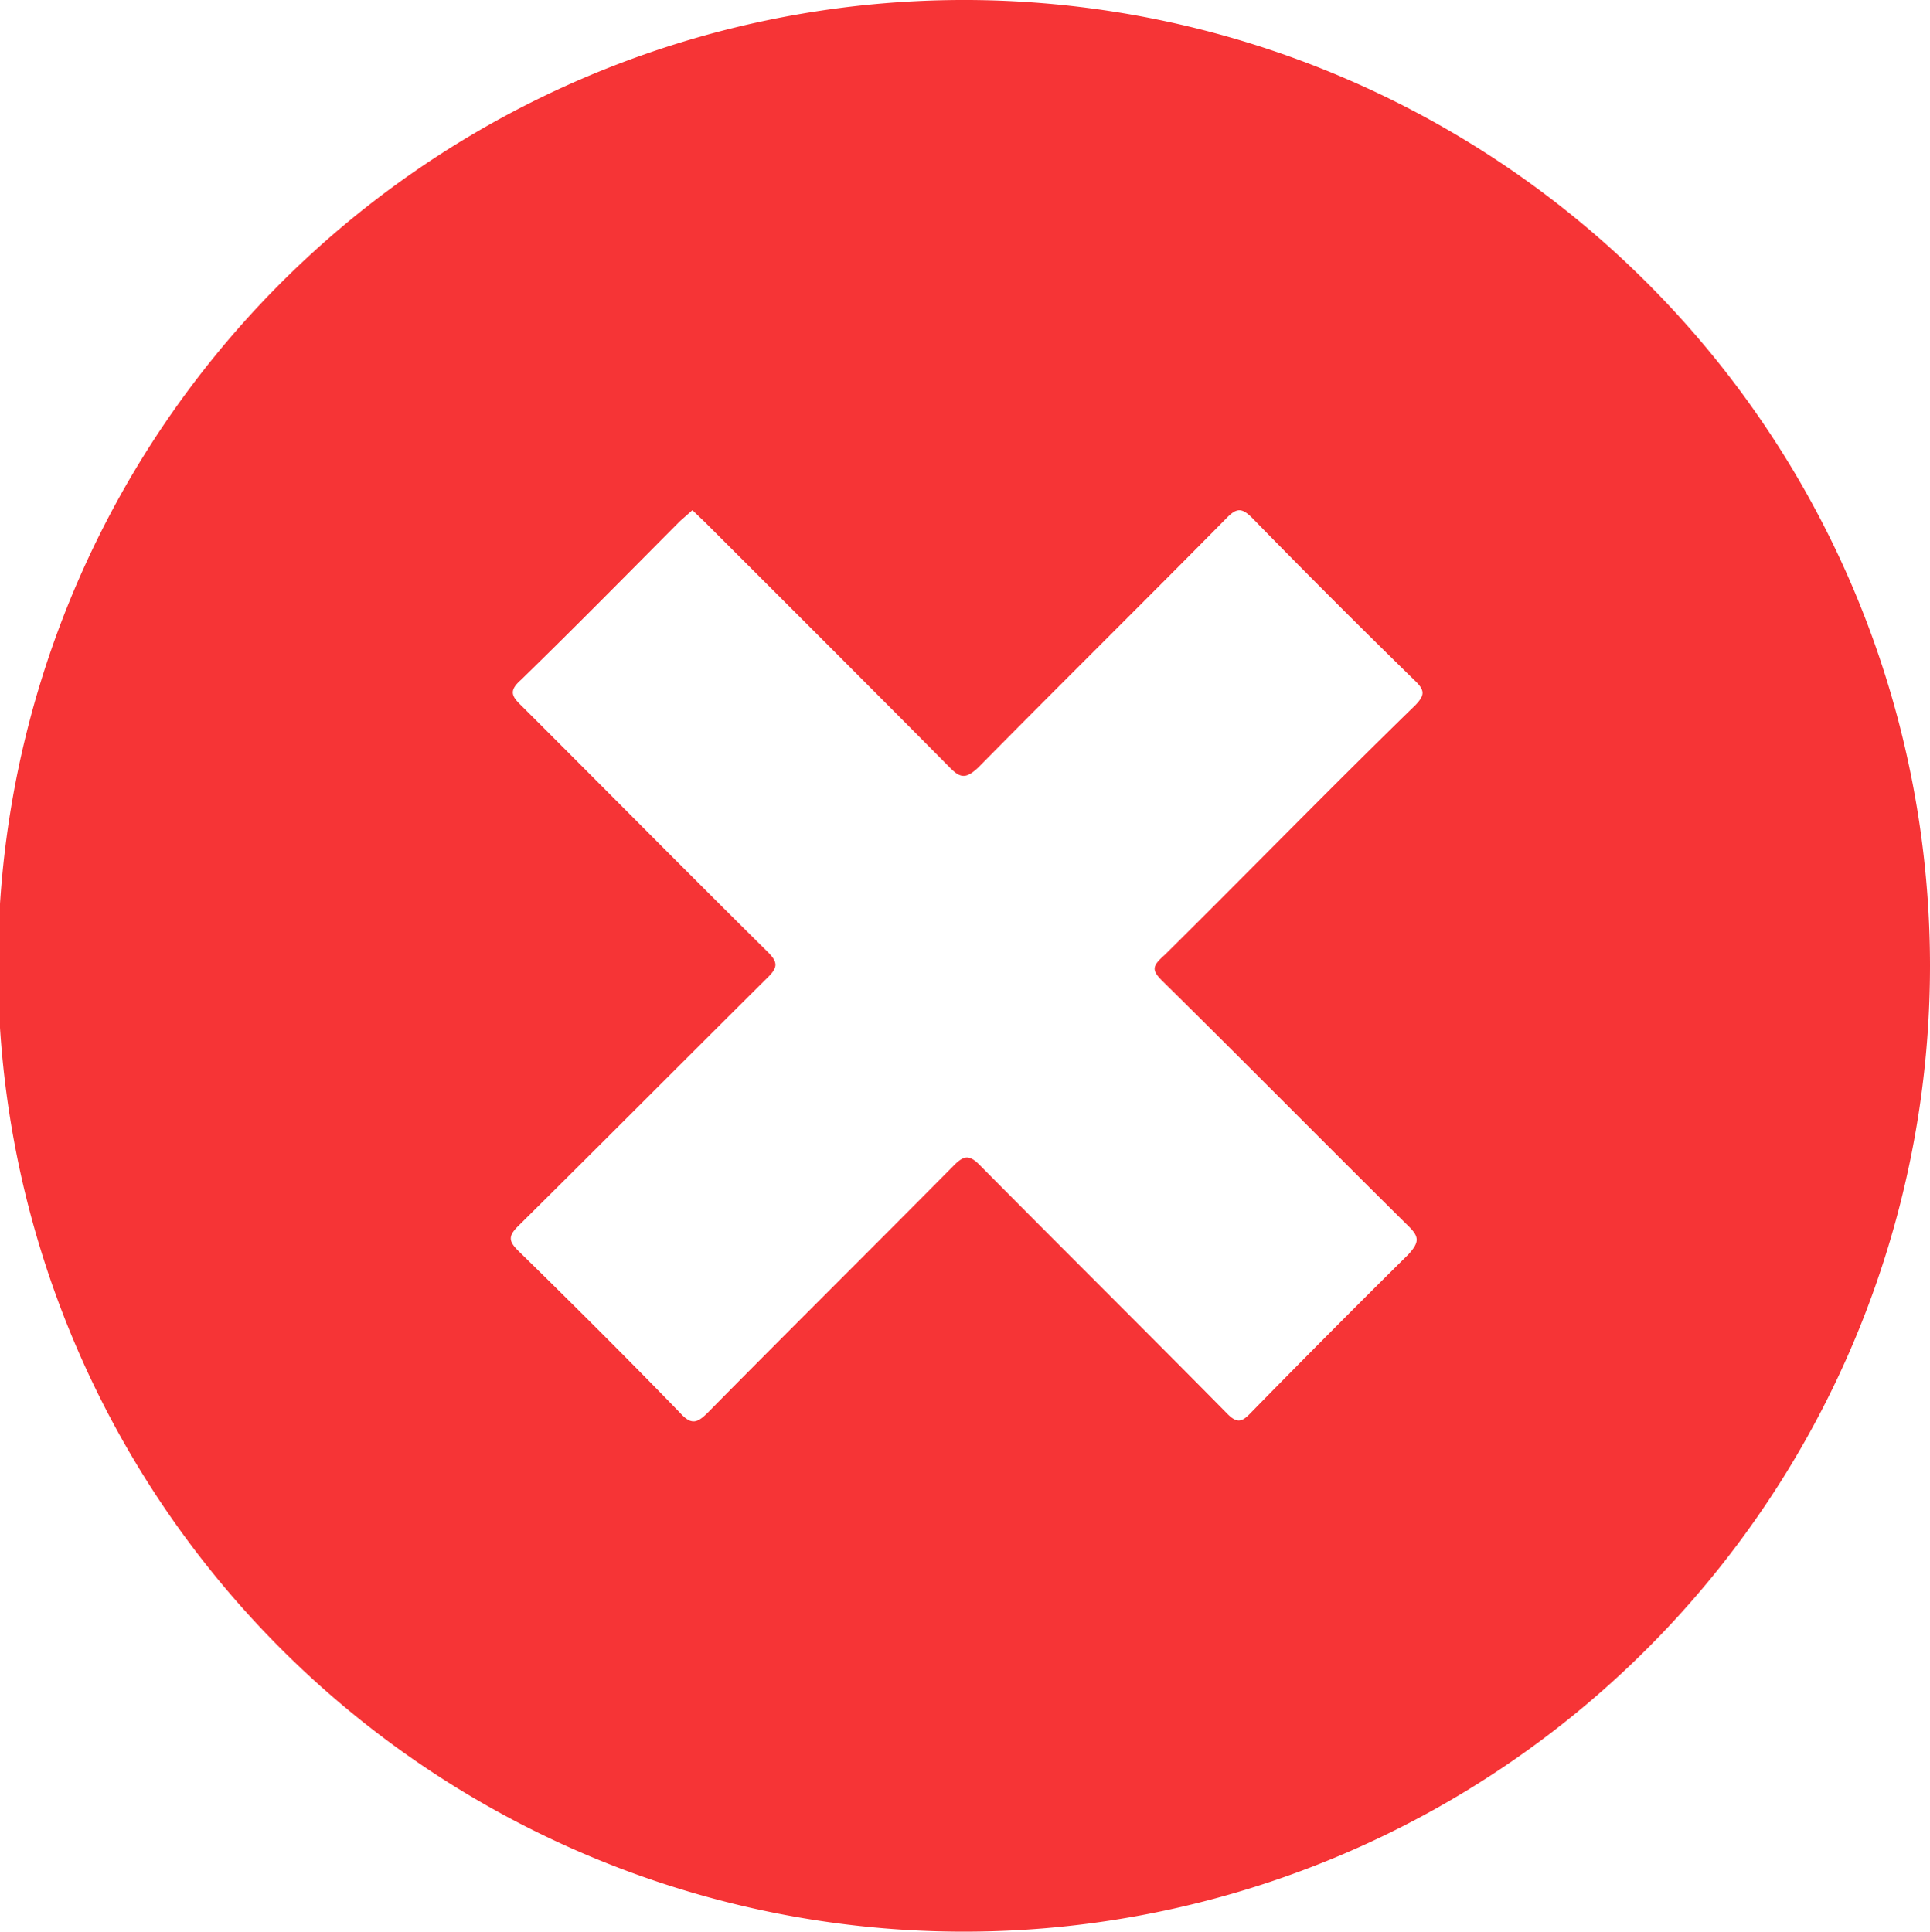 <svg id="Layer_1" data-name="Layer 1" xmlns="http://www.w3.org/2000/svg" viewBox="0 0 67.93 68">
  <defs><style>.cls-1{fill:#f63436;}</style></defs>
  <title>cross</title><path class="cls-1" d="M55.5,71a34,34,0,1,0,34.15,34A34,34,0,0,0,55.5,71Zm7.12,34.52c2.9,2.86,5.77,5.77,8.67,8.64.39.38.39.57,0,1q-2.79,2.76-5.53,5.56c-.34.36-.51.4-.89,0-2.87-2.91-5.77-5.78-8.64-8.68-.38-.39-.57-.39-.95,0-2.87,2.9-5.77,5.77-8.64,8.68-.38.38-.59.46-1,0-1.87-1.93-3.77-3.82-5.69-5.7-.33-.33-.34-.51,0-.85,2.93-2.9,5.84-5.83,8.77-8.74.38-.37.4-.55,0-.94-2.9-2.87-5.77-5.78-8.66-8.66-.34-.33-.43-.52,0-.9,1.89-1.84,3.74-3.72,5.6-5.59l.43-.38.46.44c2.87,2.87,5.75,5.74,8.6,8.62.38.39.58.39,1,0,2.9-2.94,5.84-5.84,8.74-8.78.36-.37.54-.37.91,0q2.83,2.9,5.74,5.74c.35.34.31.51,0,.84-3,2.92-5.87,5.87-8.82,8.79C62.28,105,62.24,105.14,62.62,105.52Z" transform="translate(-21.72 -71)"/></svg>
